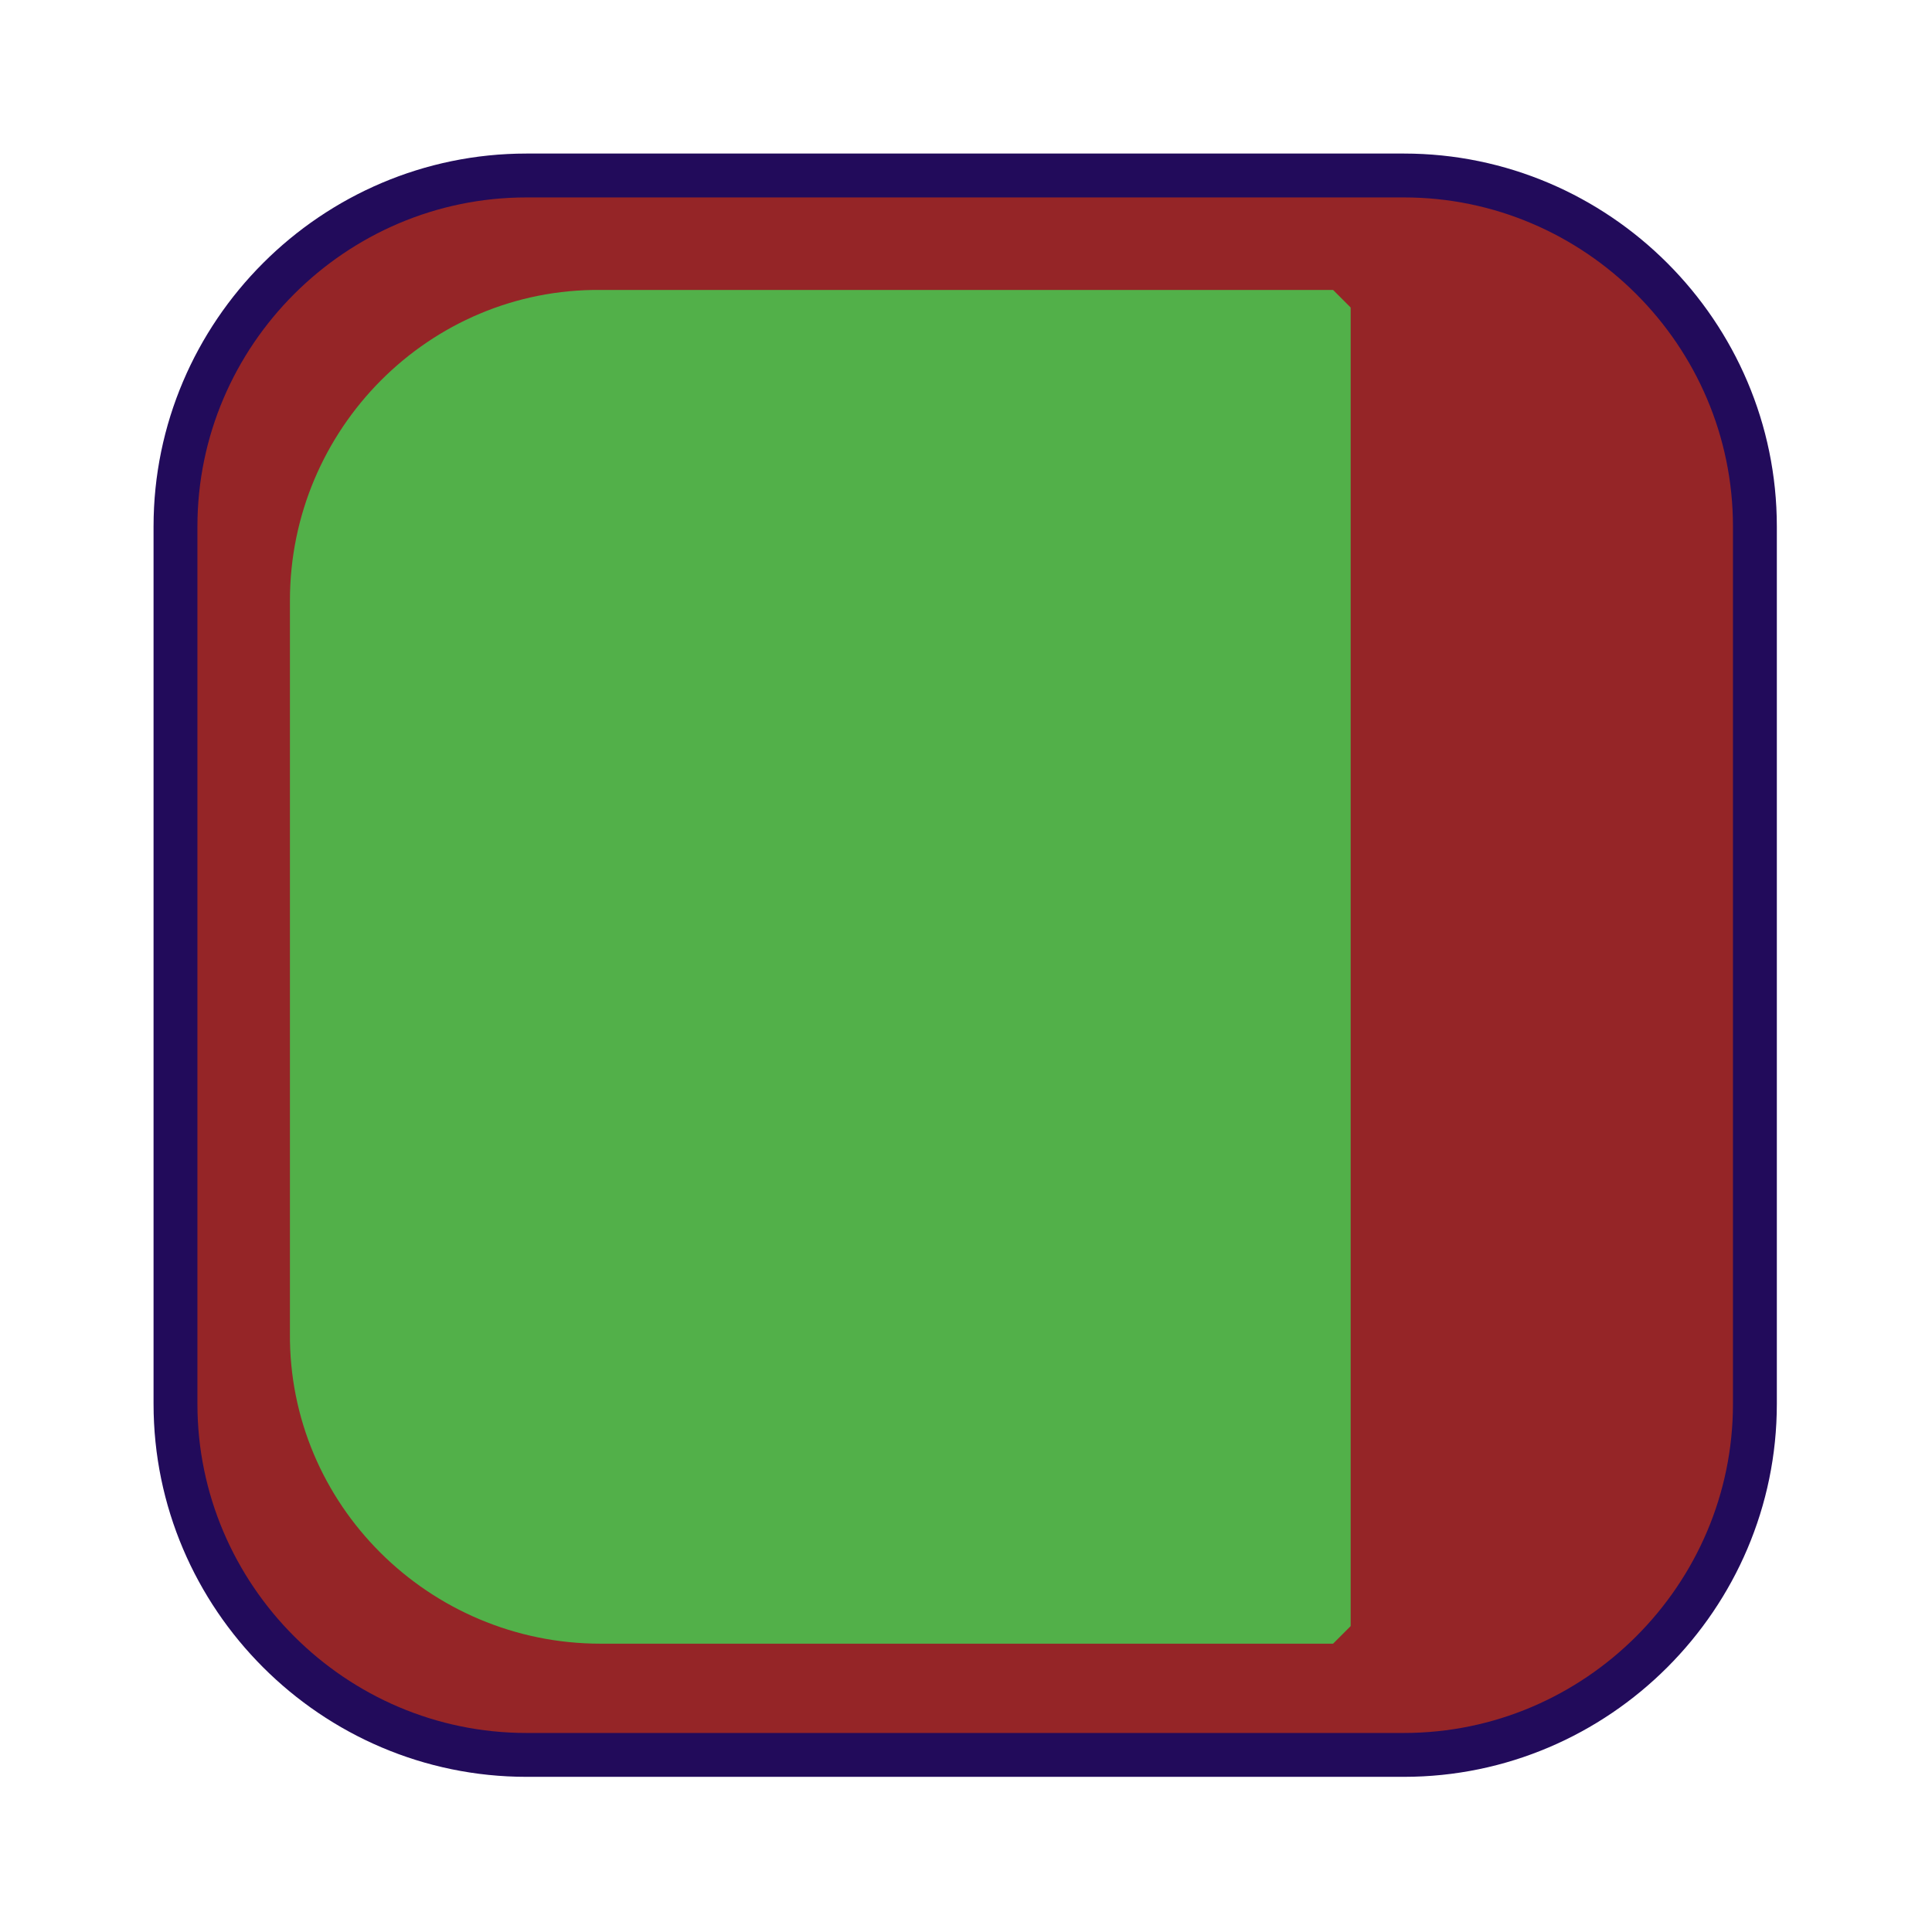 <?xml version="1.0" encoding="UTF-8"?>
<!DOCTYPE svg PUBLIC "-//W3C//DTD SVG 1.1//EN" "http://www.w3.org/Graphics/SVG/1.1/DTD/svg11.dtd">
<svg version="1.1" xmlns="http://www.w3.org/2000/svg" xmlns:xlink="http://www.w3.org/1999/xlink" width="24" height="24"  xml:space="preserve" id="administration_Completed_early">
    <!-- Generated by PaintCode - http://www.paintcodeapp.com -->
    <g id="administration_Completed_early-group">
        <g id="administration_Completed_early-group2" transform="scale(2.18, 2.18)" >
            <rect id="administration_Completed_early-rectangle" stroke="none" fill="rgb(149, 37, 39)" x="1" y="1" width="9" height="9" rx="2" />
            <path id="administration_Completed_early-border" stroke="rgb(34, 11, 91)" stroke-width="0.25" stroke-miterlimit="10" fill="none" d="M 1,8 C 1,9.1 1.9,10 3,10 L 8,10 C 9.1,10 10,9.1 10,8 L 10,3 C 10,1.9 9.1,1 8,1 L 3,1 C 1.9,1 1,1.9 1,3 L 1,8 Z M 1,8" />
        </g>
    </g>
    <g id="administration_Completed_early-group3" transform="translate(2, 2) scale(1.82, 1.82)" >
        <path id="administration_Completed_early-bezier" stroke="none" fill="rgb(82, 176, 73)" d="M 8,1 C 8,1 8,10 8,10 L 3,10 C 1.9,10 1,9.1 1,8 L 1,3 C 1,1.9 1.9,1 3,1 L 8,1 8,1 Z M 8,1" />
        <path id="administration_Completed_early-border2" stroke="none" fill="rgb(82, 176, 73)" d="M 7.88,1 L 8.12,1 8.12,1 8.12,1 C 8.12,1.01 8.12,1.01 8.12,1.01 8.12,1.02 8.12,1.02 8.12,1.03 8.12,1.06 8.12,1.06 8.12,1.1 8.12,1.22 8.12,1.22 8.12,1.39 8.12,1.81 8.12,1.81 8.12,2.41 8.12,3.81 8.12,3.81 8.12,5.5 8.12,8.88 8.12,8.88 8.12,10 L 8,10.12 3,10.12 C 1.83,10.12 0.87,9.17 0.88,8 L 0.88,3 C 0.88,1.83 1.83,0.87 3,0.88 L 8,0.88 8.12,1 8.12,1 8,1 7.88,1 Z M 8.12,1 L 7.88,1 7.88,1 8,1 8,1.12 3,1.12 C 1.96,1.12 1.13,1.96 1.12,3 L 1.12,8 C 1.12,9.04 1.96,9.88 3,9.88 L 8,9.88 7.88,10 C 7.88,8.88 7.88,8.88 7.88,5.5 7.88,3.81 7.88,3.81 7.88,2.41 7.88,1.81 7.88,1.81 7.88,1.39 7.88,1.22 7.88,1.22 7.88,1.1 7.88,1.06 7.88,1.06 7.88,1.03 7.88,1.02 7.88,1.02 7.88,1.01 7.88,1.01 7.88,1.01 7.88,1 L 7.88,1 7.88,1 7.88,1 8.12,1 Z M 8.12,1" />
    </g>
</svg>
